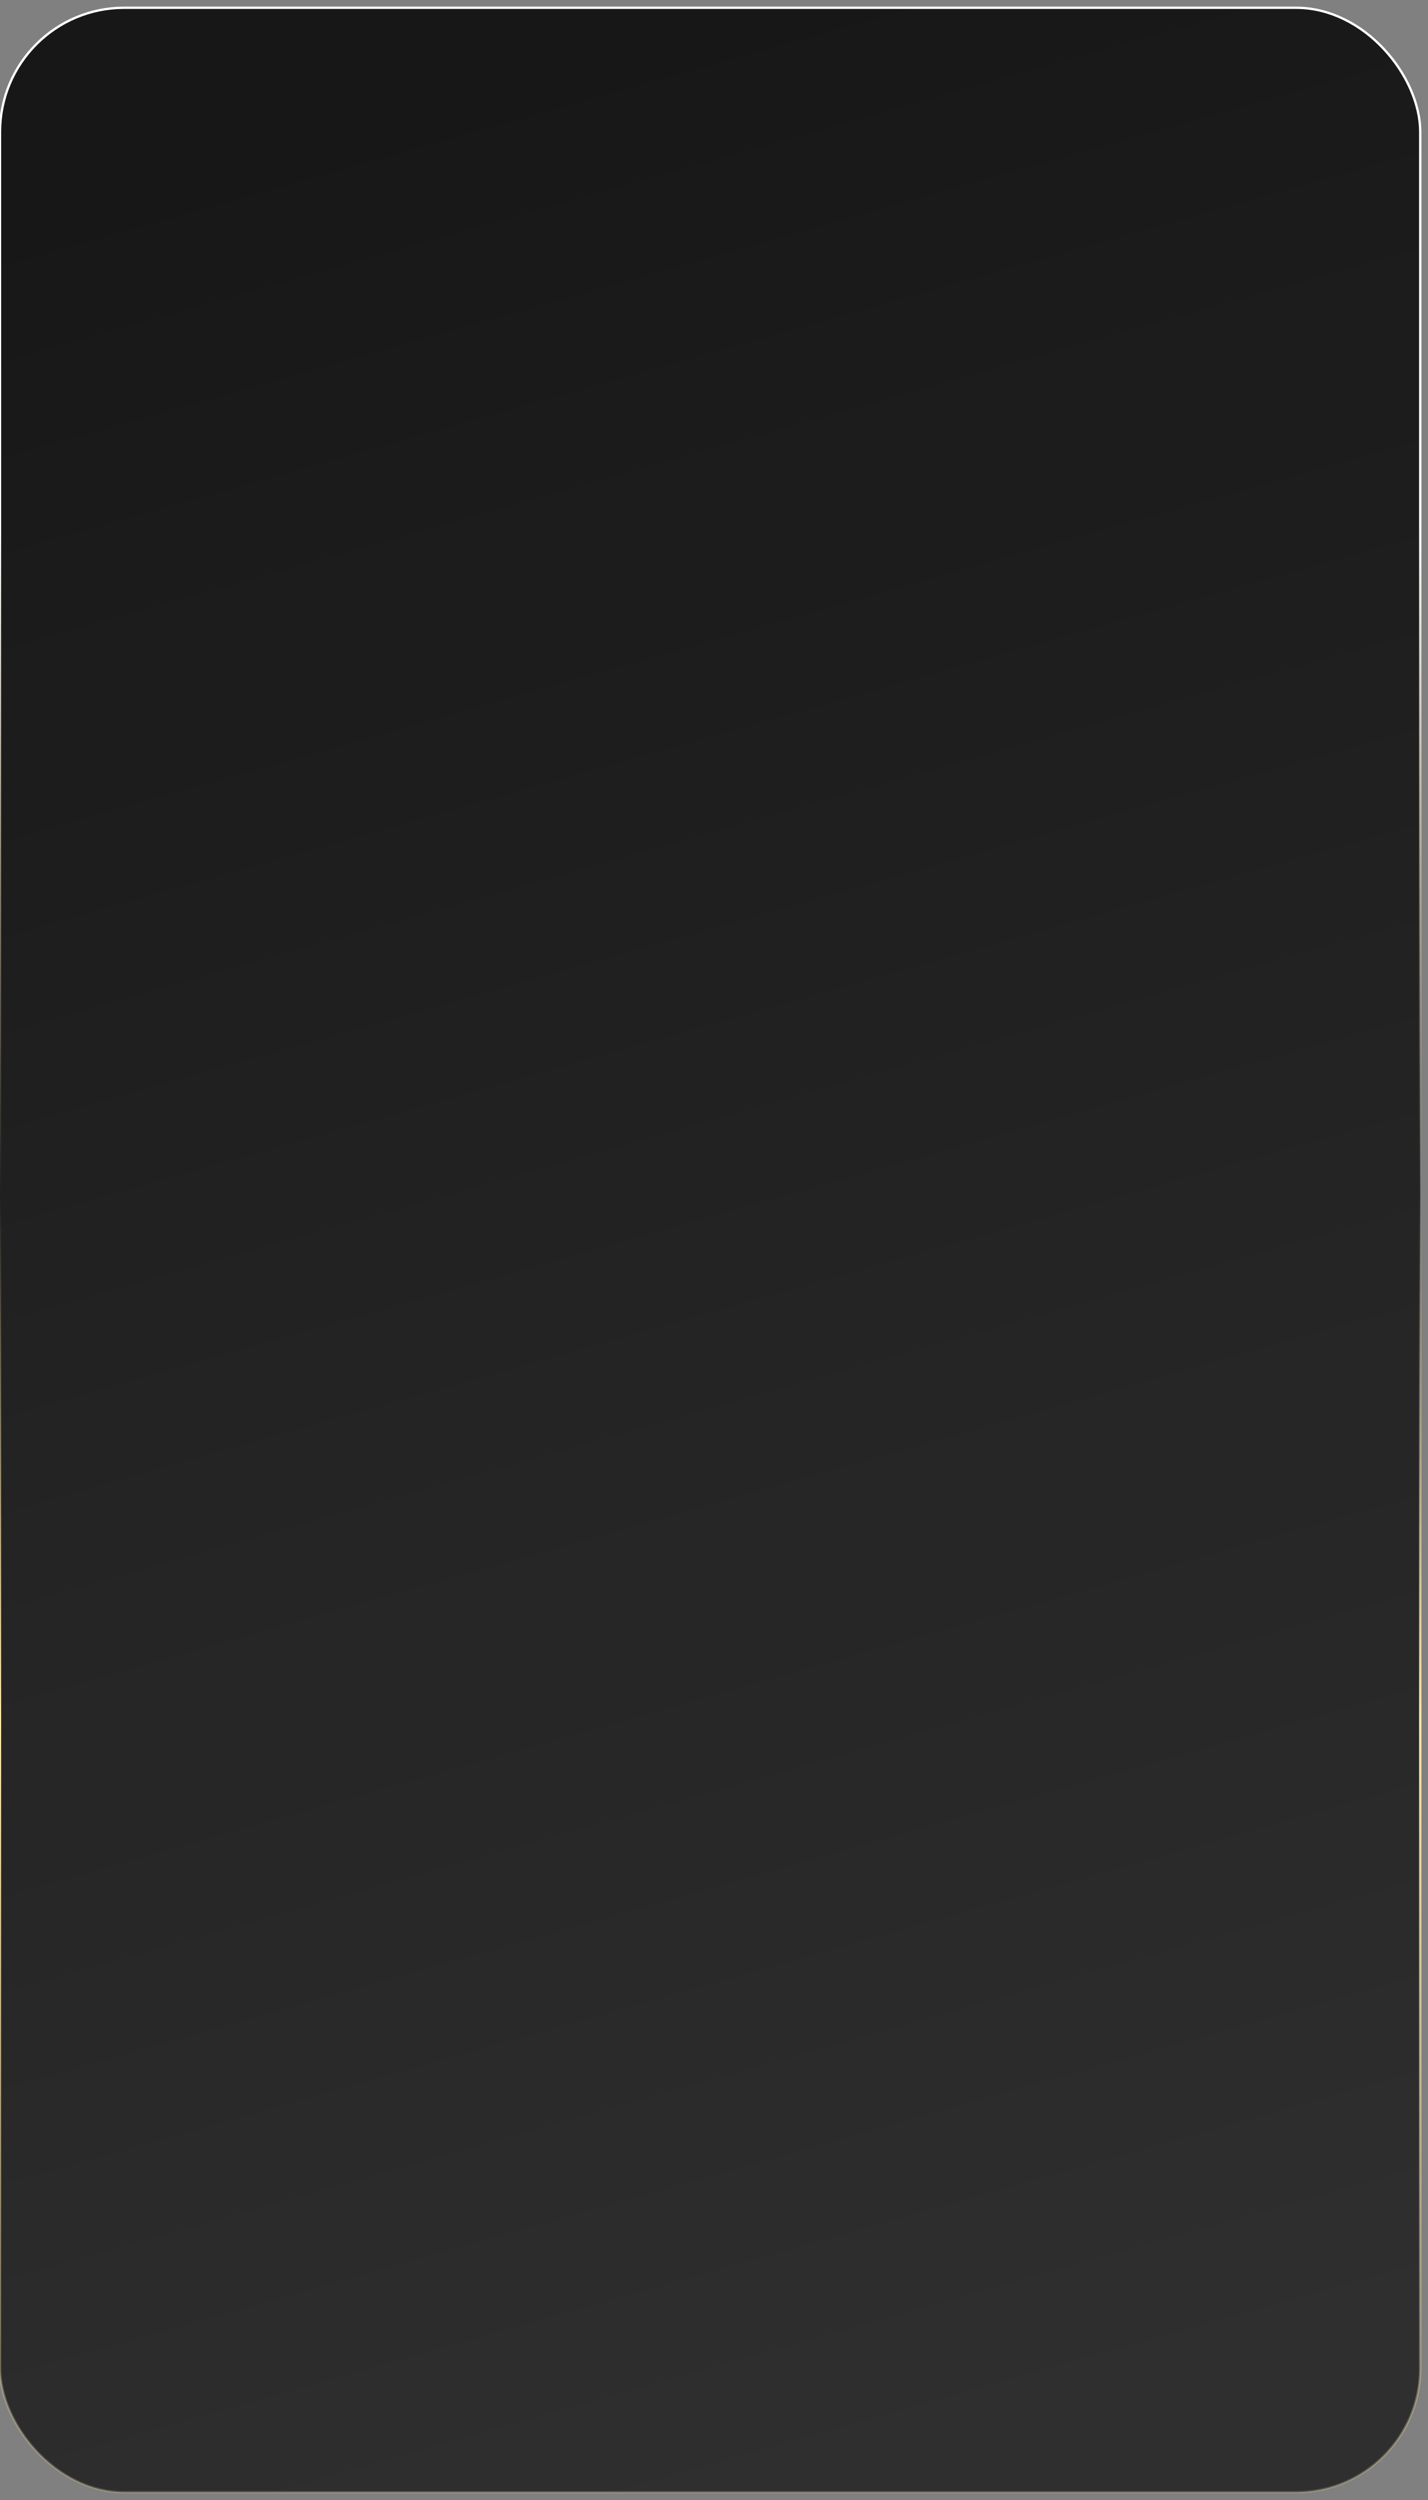 <svg width="184" height="322" viewBox="0 0 184 322" fill="none" xmlns="http://www.w3.org/2000/svg">
<rect x="0" y="0" width="184" height="322" fill="#808080" stroke="none"/>
<rect y="1" width="183" height="320" rx="16" fill="#171717"/>
<rect y="1" width="183" height="320" rx="16" fill="url(#paint0_linear_419_3386)"/>
<rect y="1" width="183" height="320" rx="16" stroke="url(#paint1_linear_419_3386)" stroke-width="0.3"/>
<defs>
<linearGradient id="paint0_linear_419_3386" x1="76.181" y1="6.605" x2="158.785" y2="298.312" gradientUnits="userSpaceOnUse">
<stop stop-color="white" stop-opacity="0"/>
<stop offset="1" stop-color="white" stop-opacity="0.1"/>
</linearGradient>
<linearGradient id="paint1_linear_419_3386" x1="91.5" y1="1" x2="91.5" y2="321" gradientUnits="userSpaceOnUse">
<stop offset="0.206" stop-color="white"/>
<stop offset="0.478" stop-color="#FFE7AA" stop-opacity="0"/>
<stop offset="0.69" stop-color="#FFE7AA"/>
<stop offset="1" stop-color="#FFE7AA" stop-opacity="0.2"/>
</linearGradient>
</defs>
</svg>
